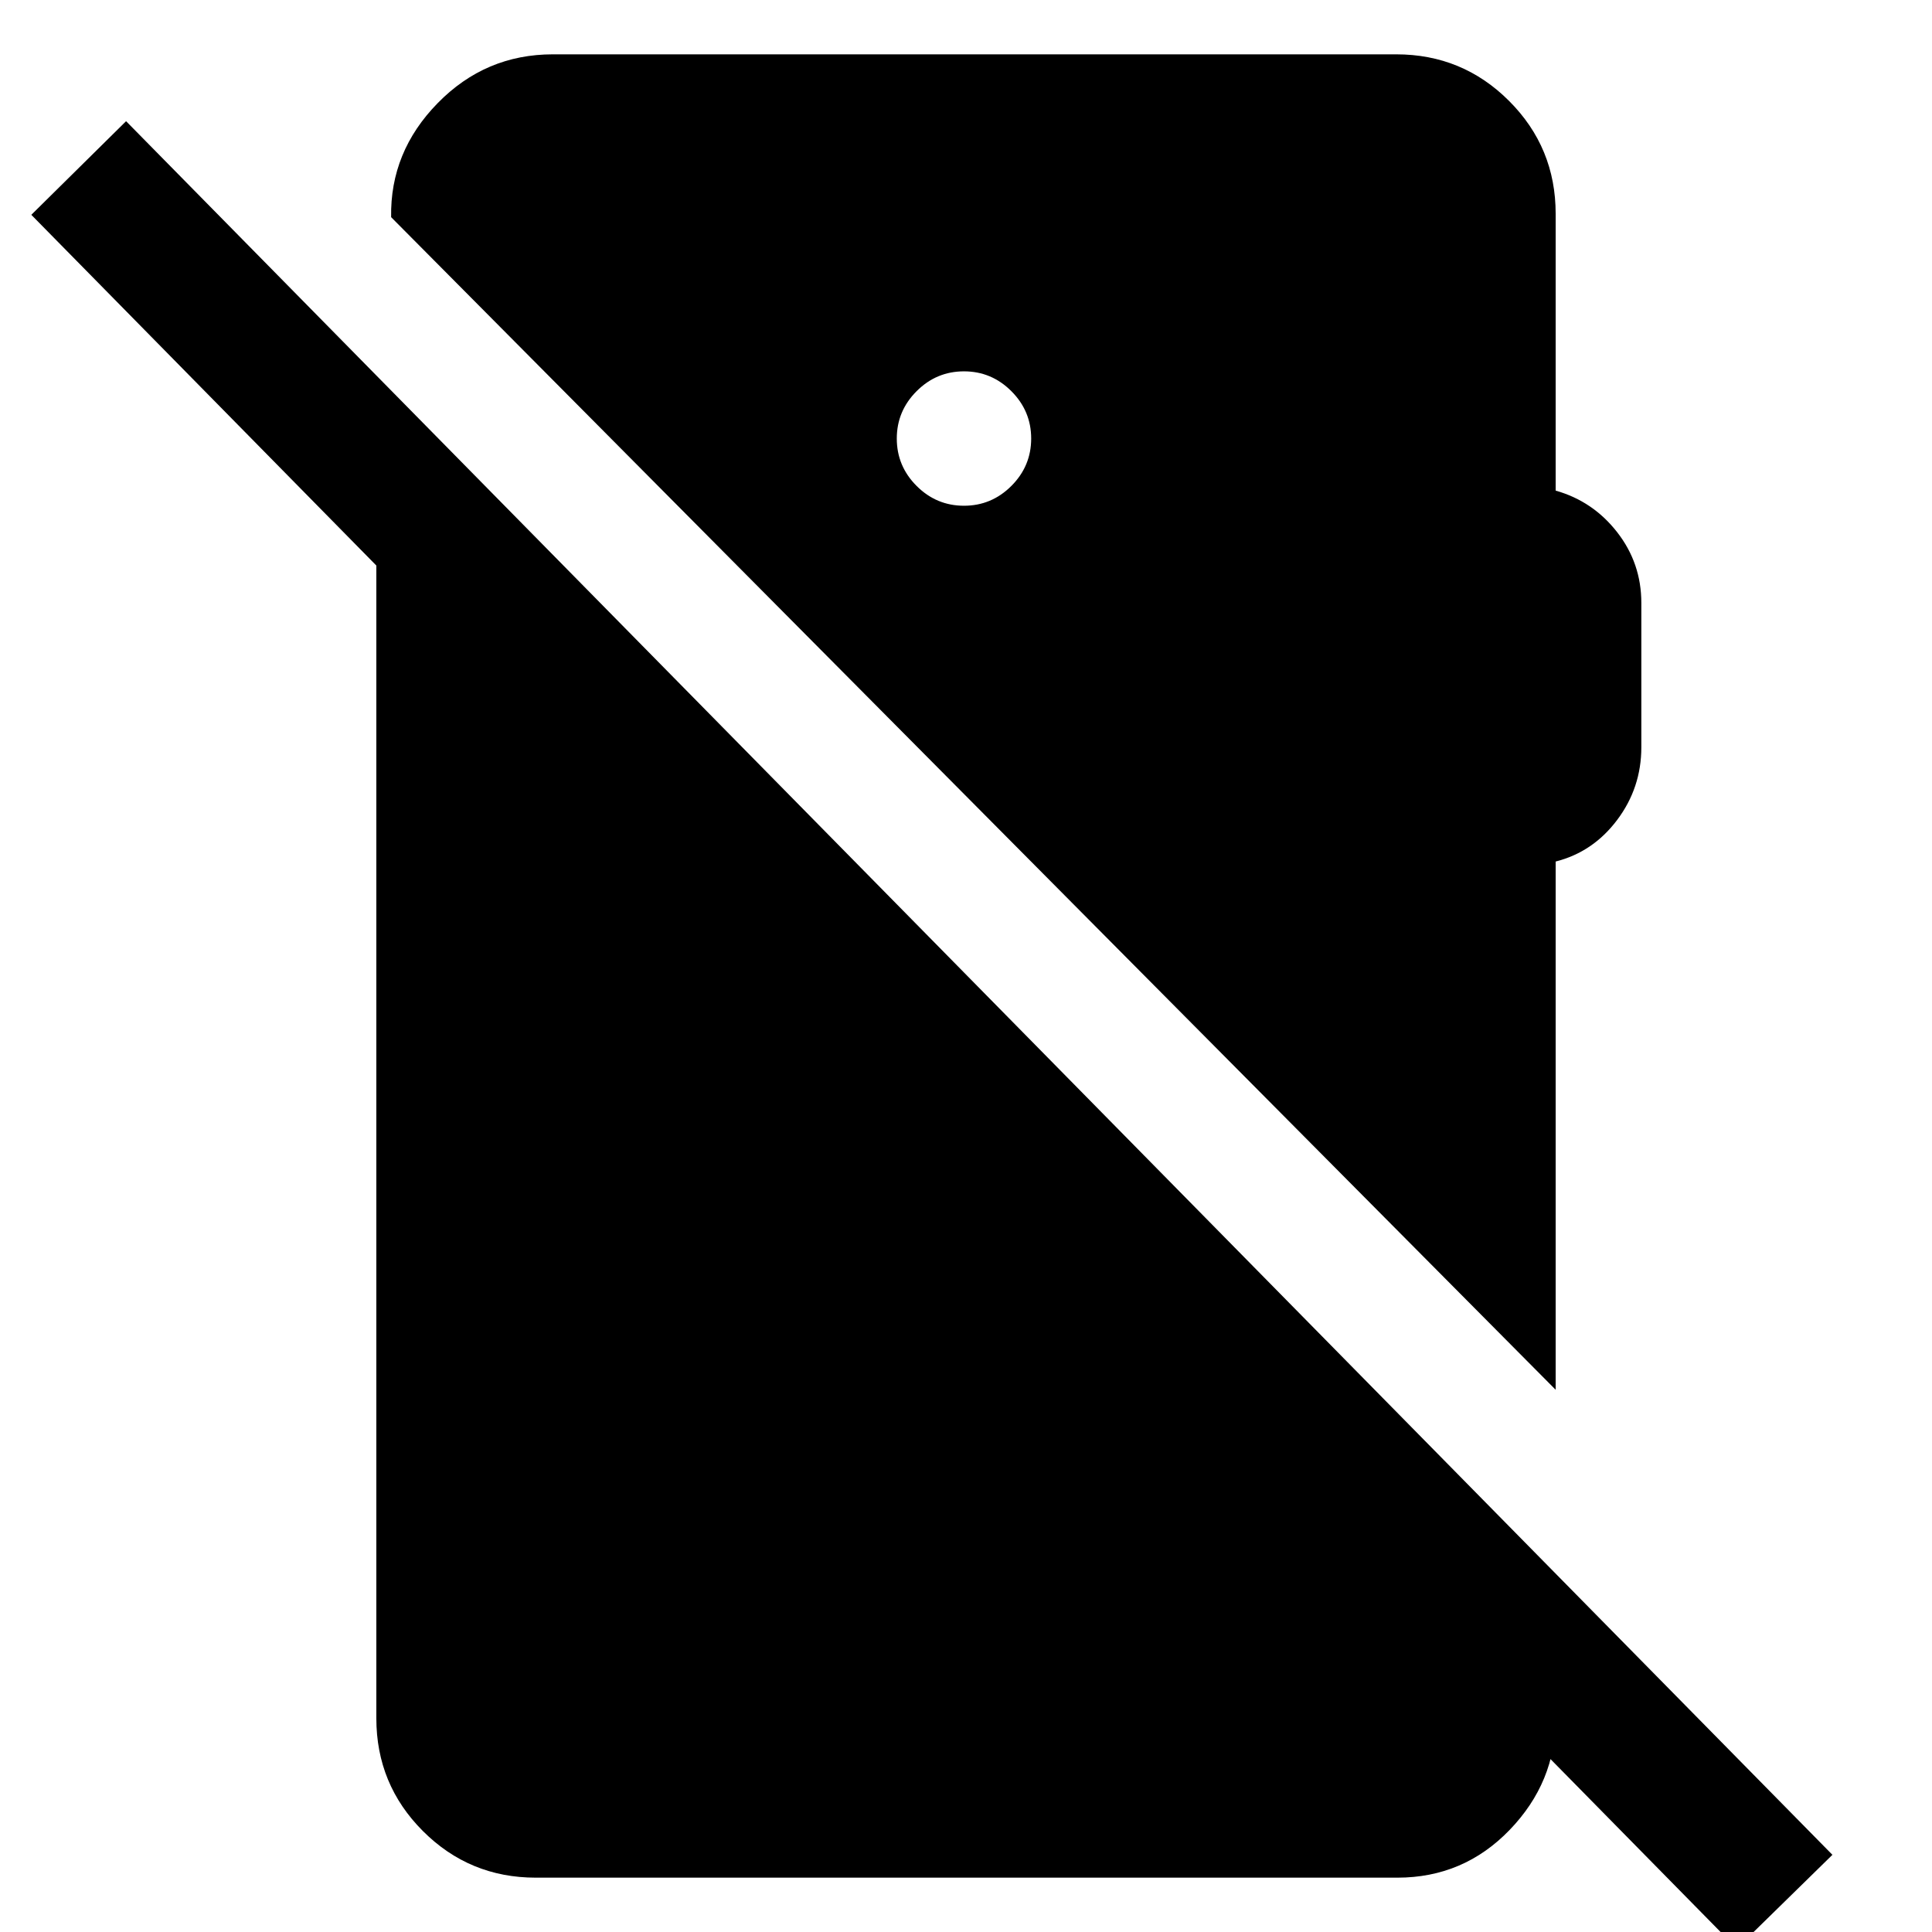 <svg xmlns="http://www.w3.org/2000/svg" width="48" height="48" viewBox="0 -960 960 960"><path d="M863 8.18 15.56-853.26l47.09-46.52L910.52-38.35 863 8.18ZM479-708.7q13.7 0 23.54-9.84 9.85-9.85 9.85-23.55 0-13.69-9.85-23.54-9.84-9.85-23.54-9.85t-23.54 9.85q-9.85 9.85-9.85 23.54 0 13.7 9.85 23.55 9.84 9.84 23.54 9.84ZM266.22-27q-32.92 0-56.07-23.15T187-106.22v-665.65L773-177.3v71.08q0 31.79-22.87 55.5Q727.26-27 694.35-27H266.22ZM773-269.43 194.35-852.09q-.57-32.48 23.15-56.69Q241.22-933 274.7-933h419.08q32.92 0 56.07 23.15T773-853.78v137.56q18.57 5.26 30.57 20.68 12 15.41 12 35.11v71.73q0 20.13-12 36.11T773-531.91v262.48Z"/></svg>